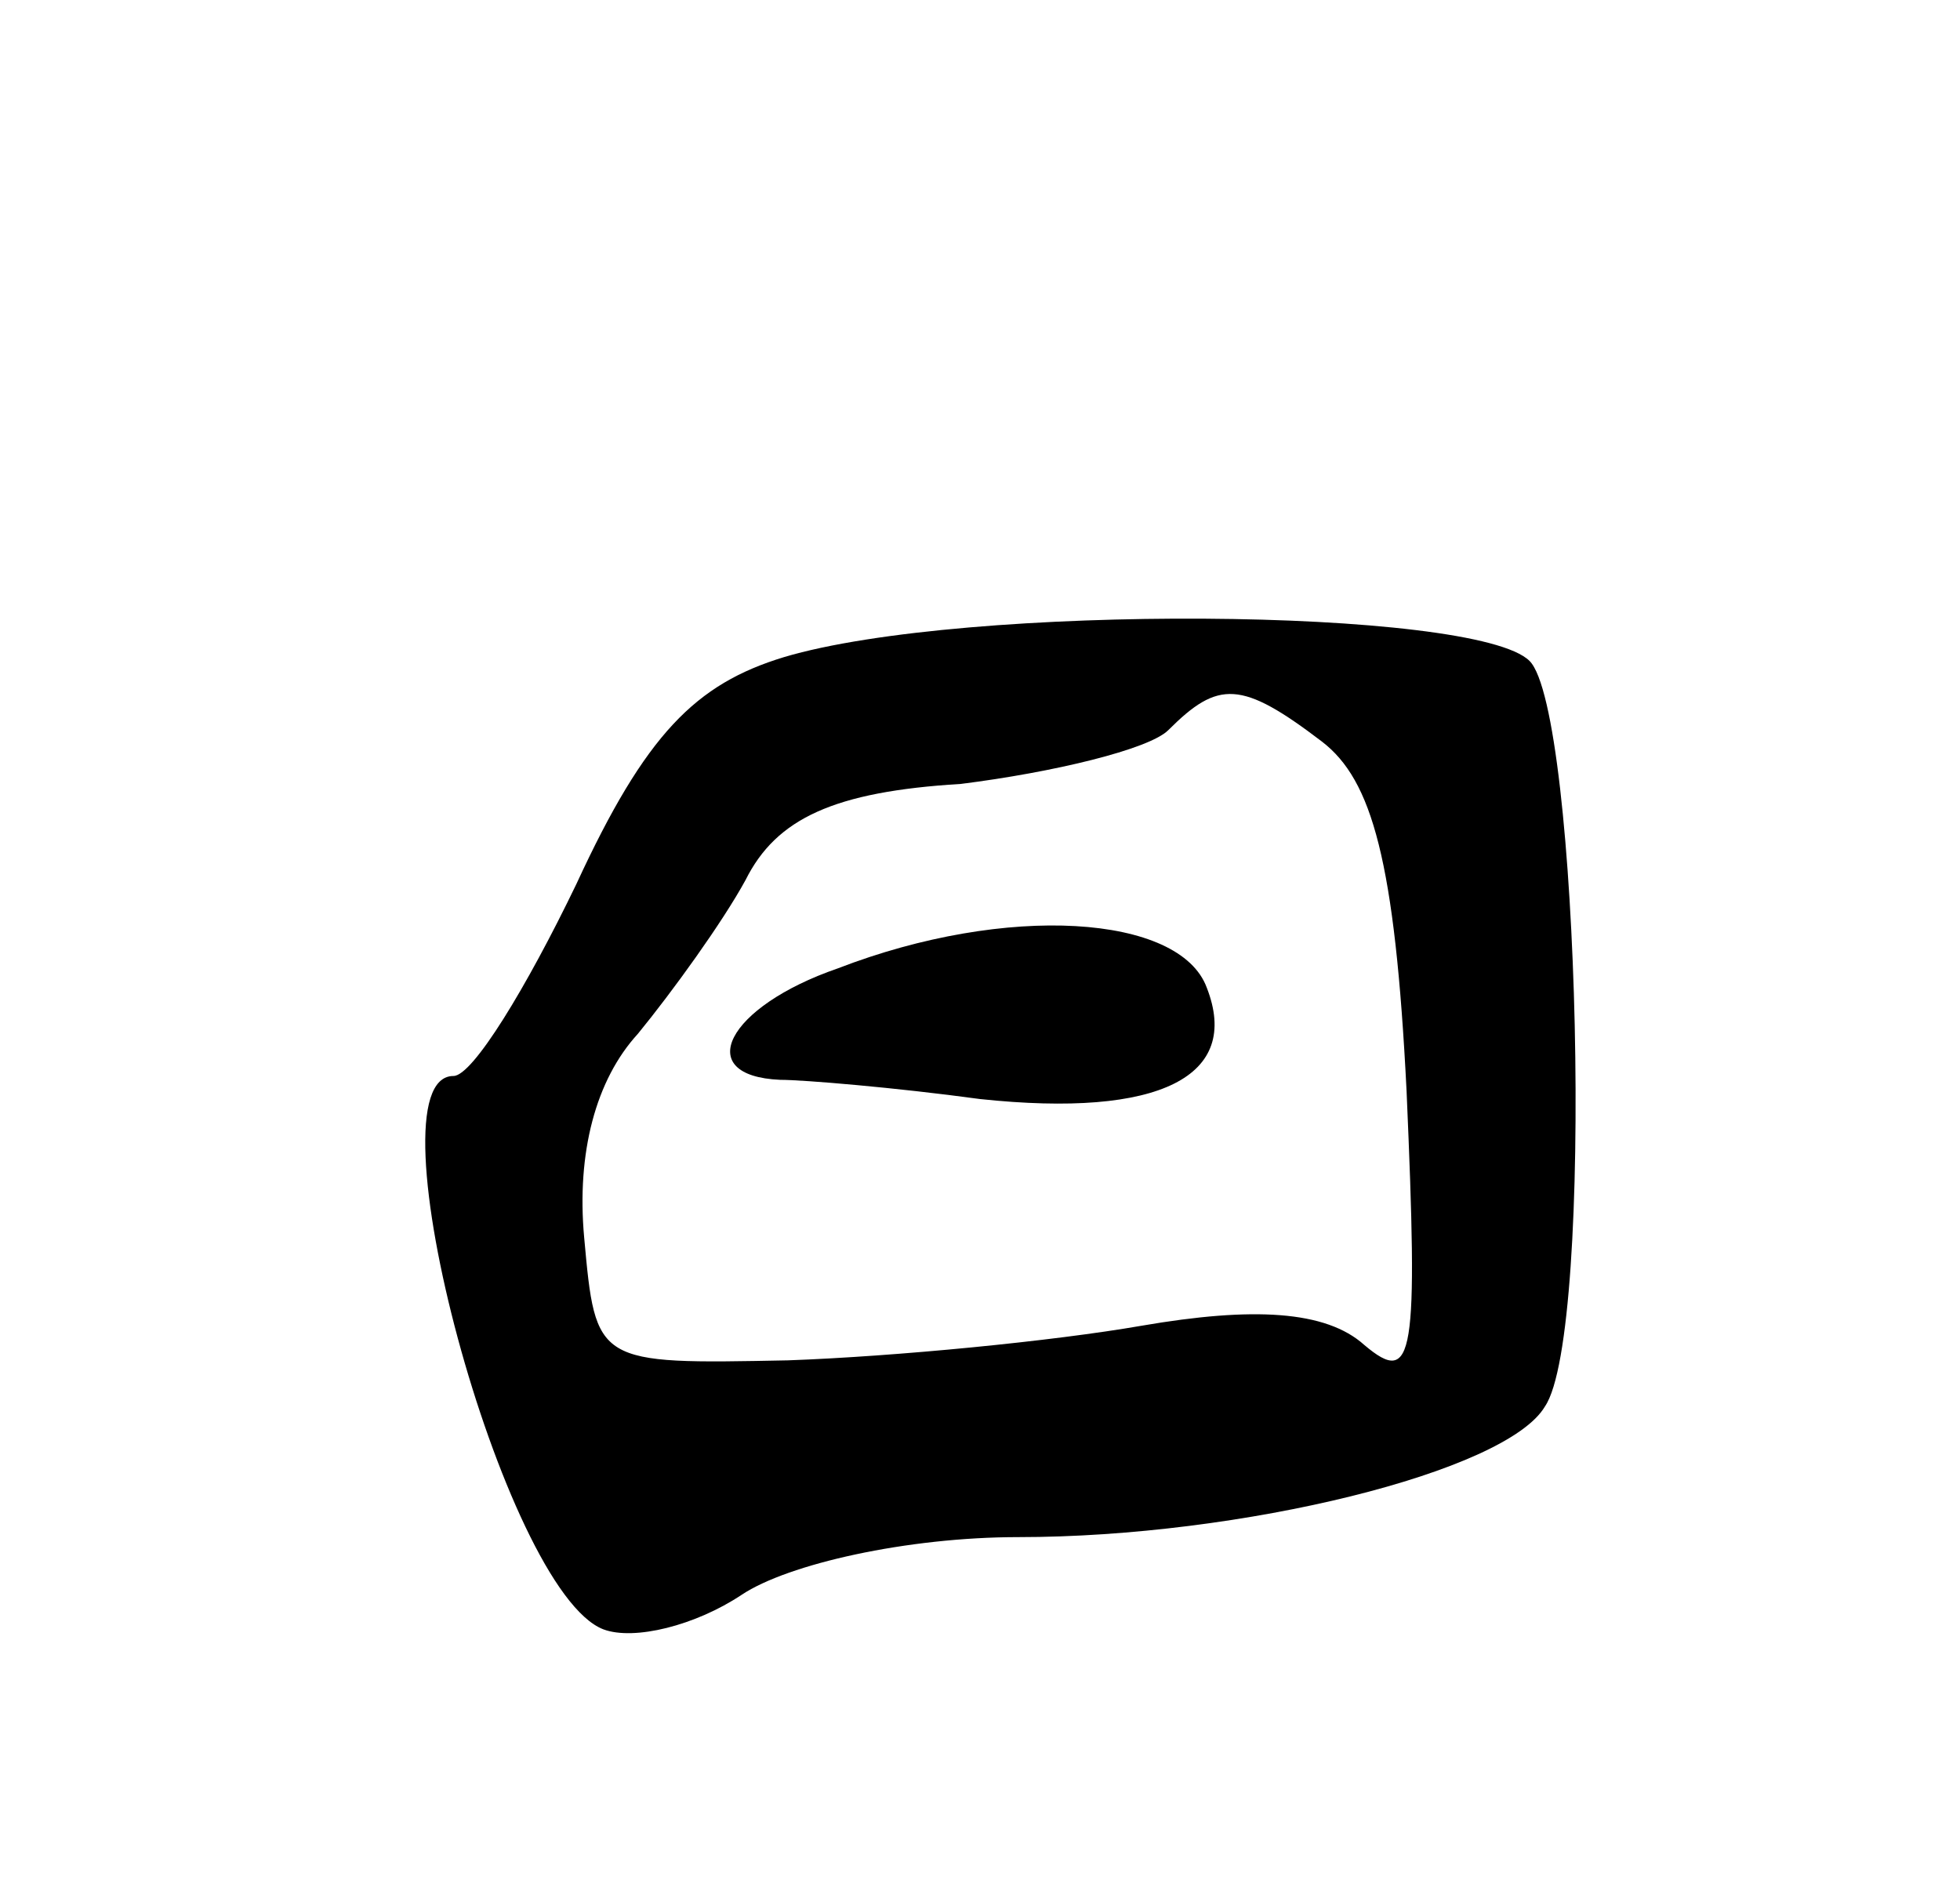 <svg version="1.0" xmlns="http://www.w3.org/2000/svg"
 width="51pt" height="49pt" viewBox="0 0 51 49"
 preserveAspectRatio="xMidYMid meet">
<g transform="translate(0,49) scale(0.1,-0.1)"
fill="#000000" stroke="none">
<path d="M204 319 c-23 -7 -36 -20 -54 -59 -13 -27 -27 -50 -32 -50 -23 0 13
-134 39 -144 8 -3 24 1 36 9 12 8 43 15 72 15 58 0 127 17 137 34 13 19 9 181
-4 194 -14 14 -147 15 -194 1z m140 -22 c13 -10 19 -31 22 -91 3 -69 2 -77
-11 -66 -10 9 -29 10 -58 5 -23 -4 -64 -8 -92 -9 -50 -1 -50 -1 -53 32 -2 22
3 41 14 53 9 11 22 29 28 40 8 16 23 23 56 25 24 3 49 9 54 14 13 13 19 13 40
-3z"/>
<path d="M218 238 c-29 -10 -38 -28 -15 -29 6 0 30 -2 52 -5 47 -5 68 6 59 29
-7 19 -52 22 -96 5z"/>
</g>
</svg>
